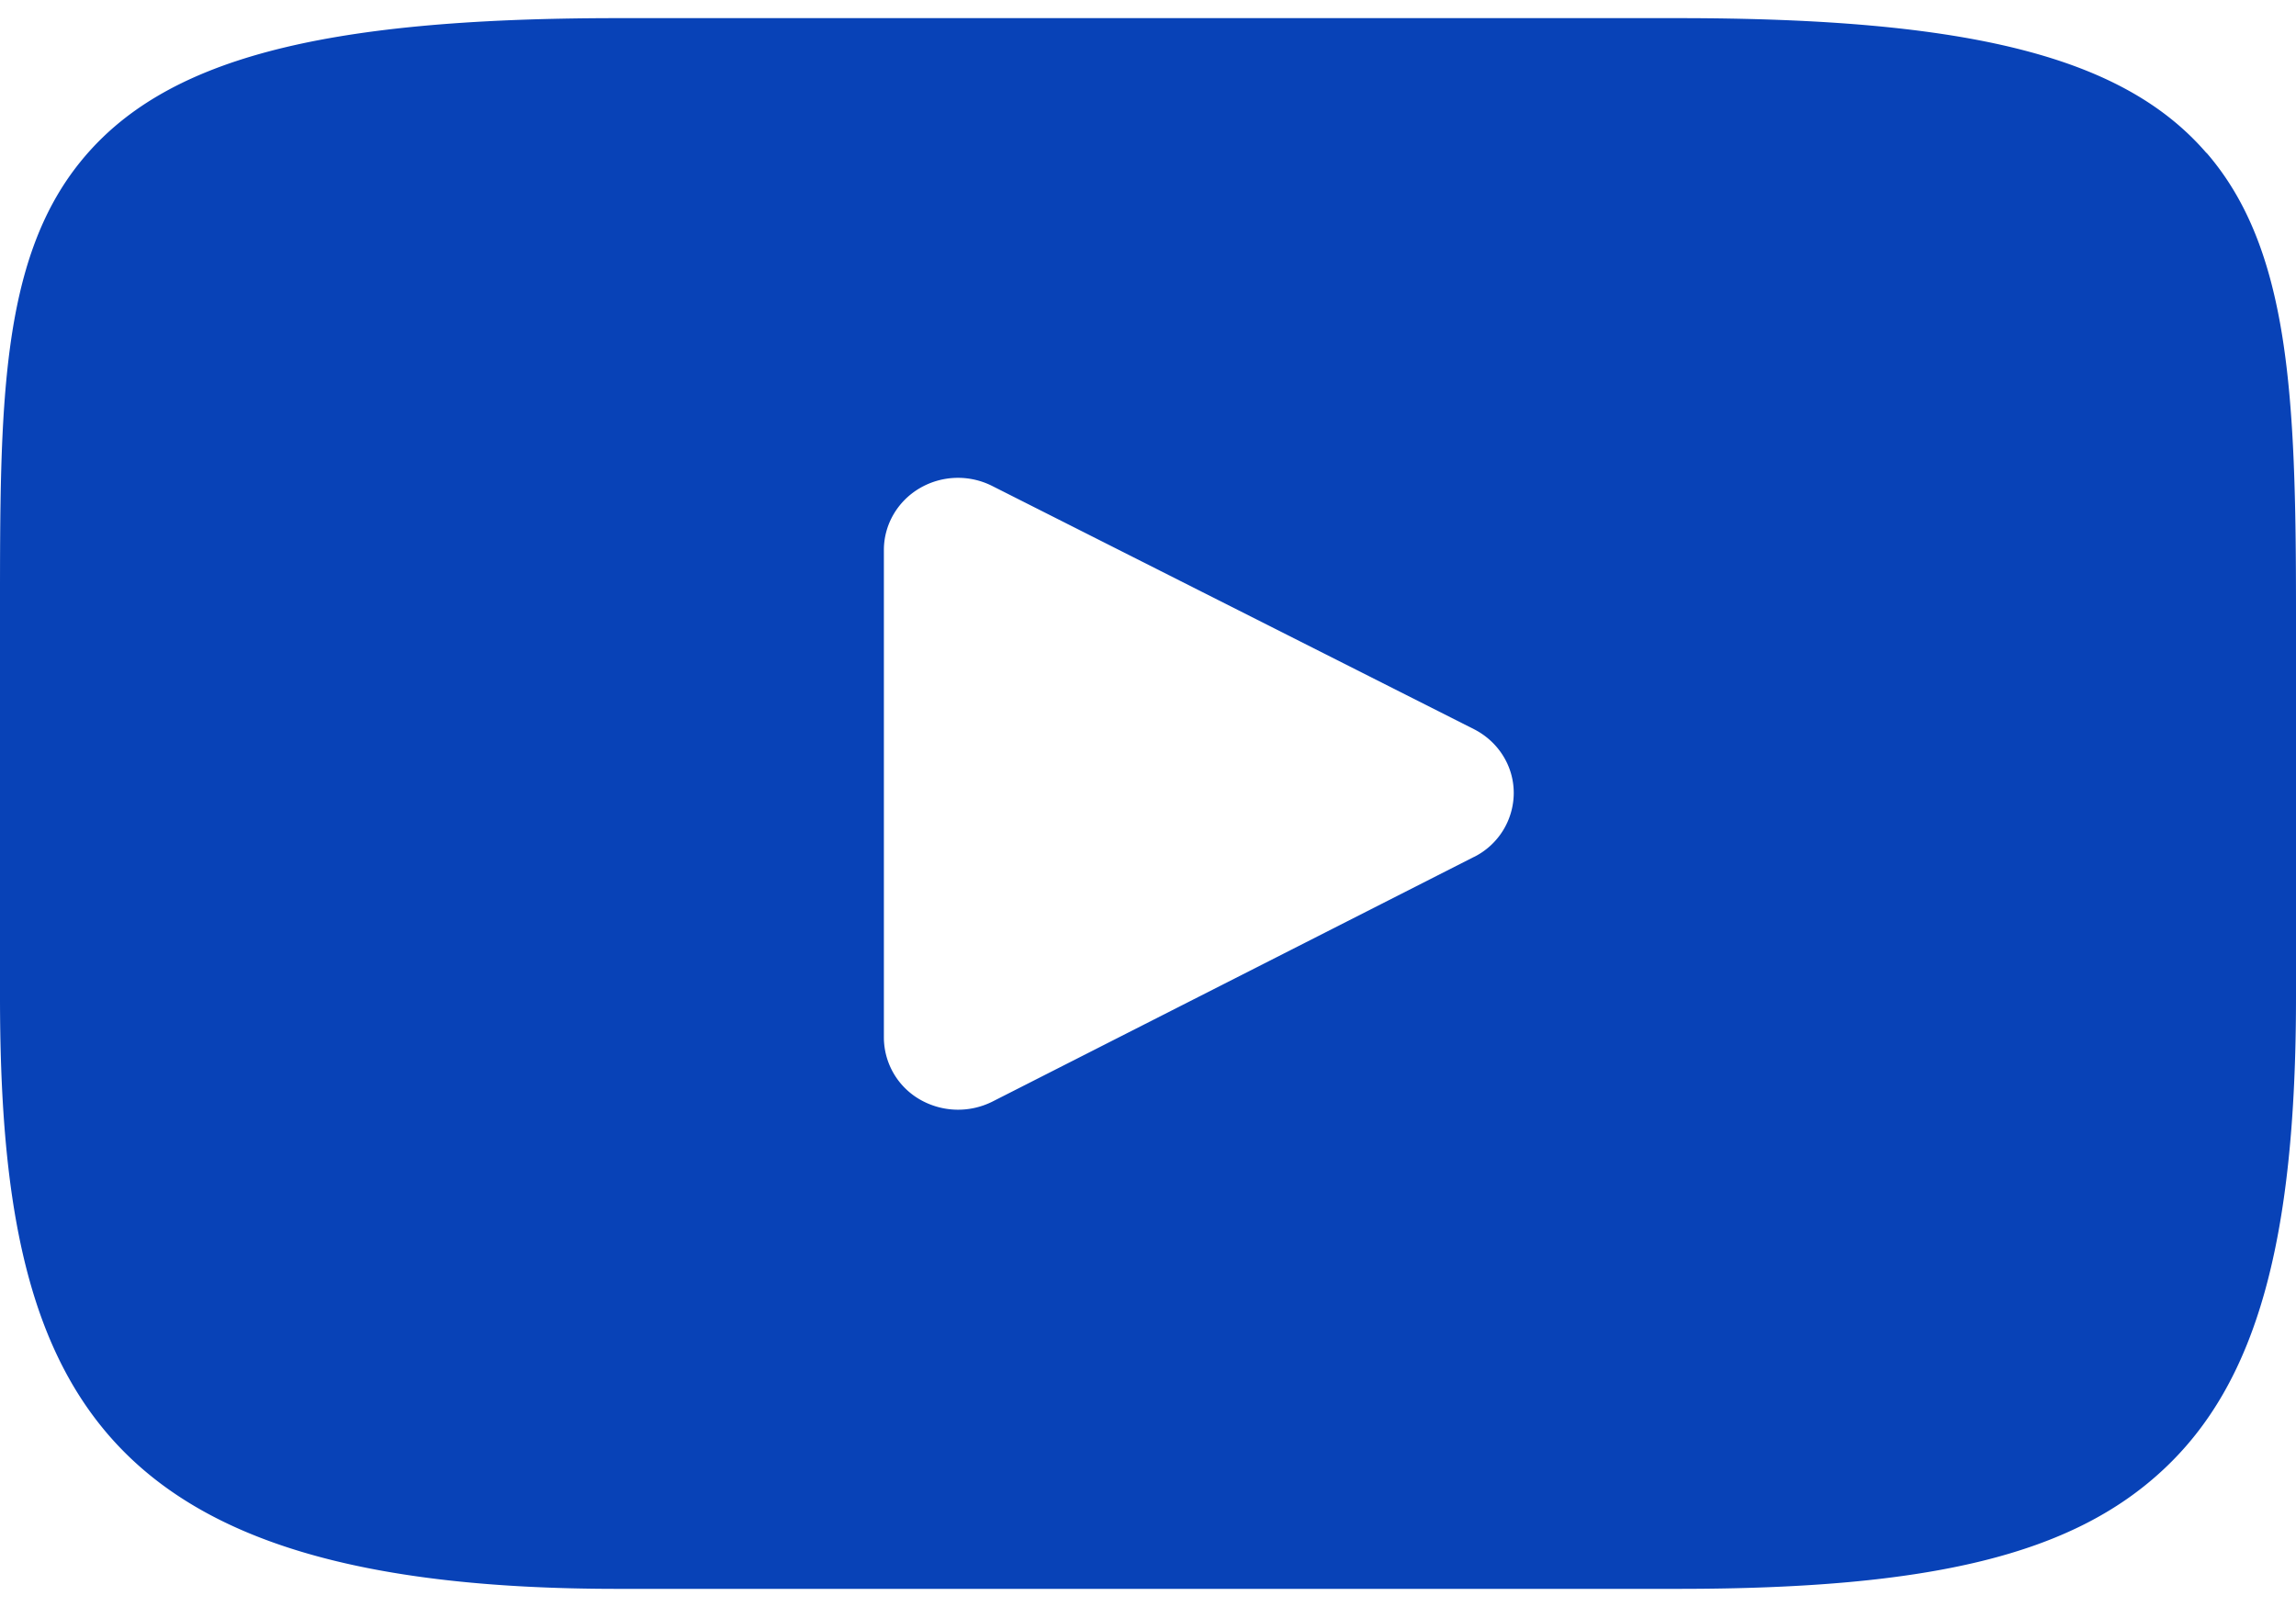 <svg width="20" height="14" xmlns="http://www.w3.org/2000/svg" xmlns:xlink="http://www.w3.org/1999/xlink" xmlns:svgjs="http://svgjs.com/svgjs" viewBox="0 0.158 20 13.684" fill="#0842b7"><svg xmlns="http://www.w3.org/2000/svg" width="20" height="14" viewBox="2 2 18.999 12.999"><path paint-order="stroke fill markers" fill-rule="evenodd" d="M20.258 3.116C19.573 2.322 18.306 2 15.888 2H7.11c-2.473 0-3.761.344-4.444 1.188C2 4.01 2 5.223 2 6.901v3.198c0 3.25.79 4.9 5.11 4.9h8.778c2.097 0 3.26-.285 4.011-.985.771-.717 1.1-1.888 1.1-3.915V6.9c0-1.77-.052-2.99-.74-3.785zm-6.06 5.825l-3.987 2.026a.634.634 0 0 1-.601-.019.594.594 0 0 1-.296-.51V6.401c0-.208.112-.402.295-.51a.628.628 0 0 1 .6-.02l3.987 2.013c.203.103.33.306.33.528a.594.594 0 0 1-.329.53z"/></svg></svg>